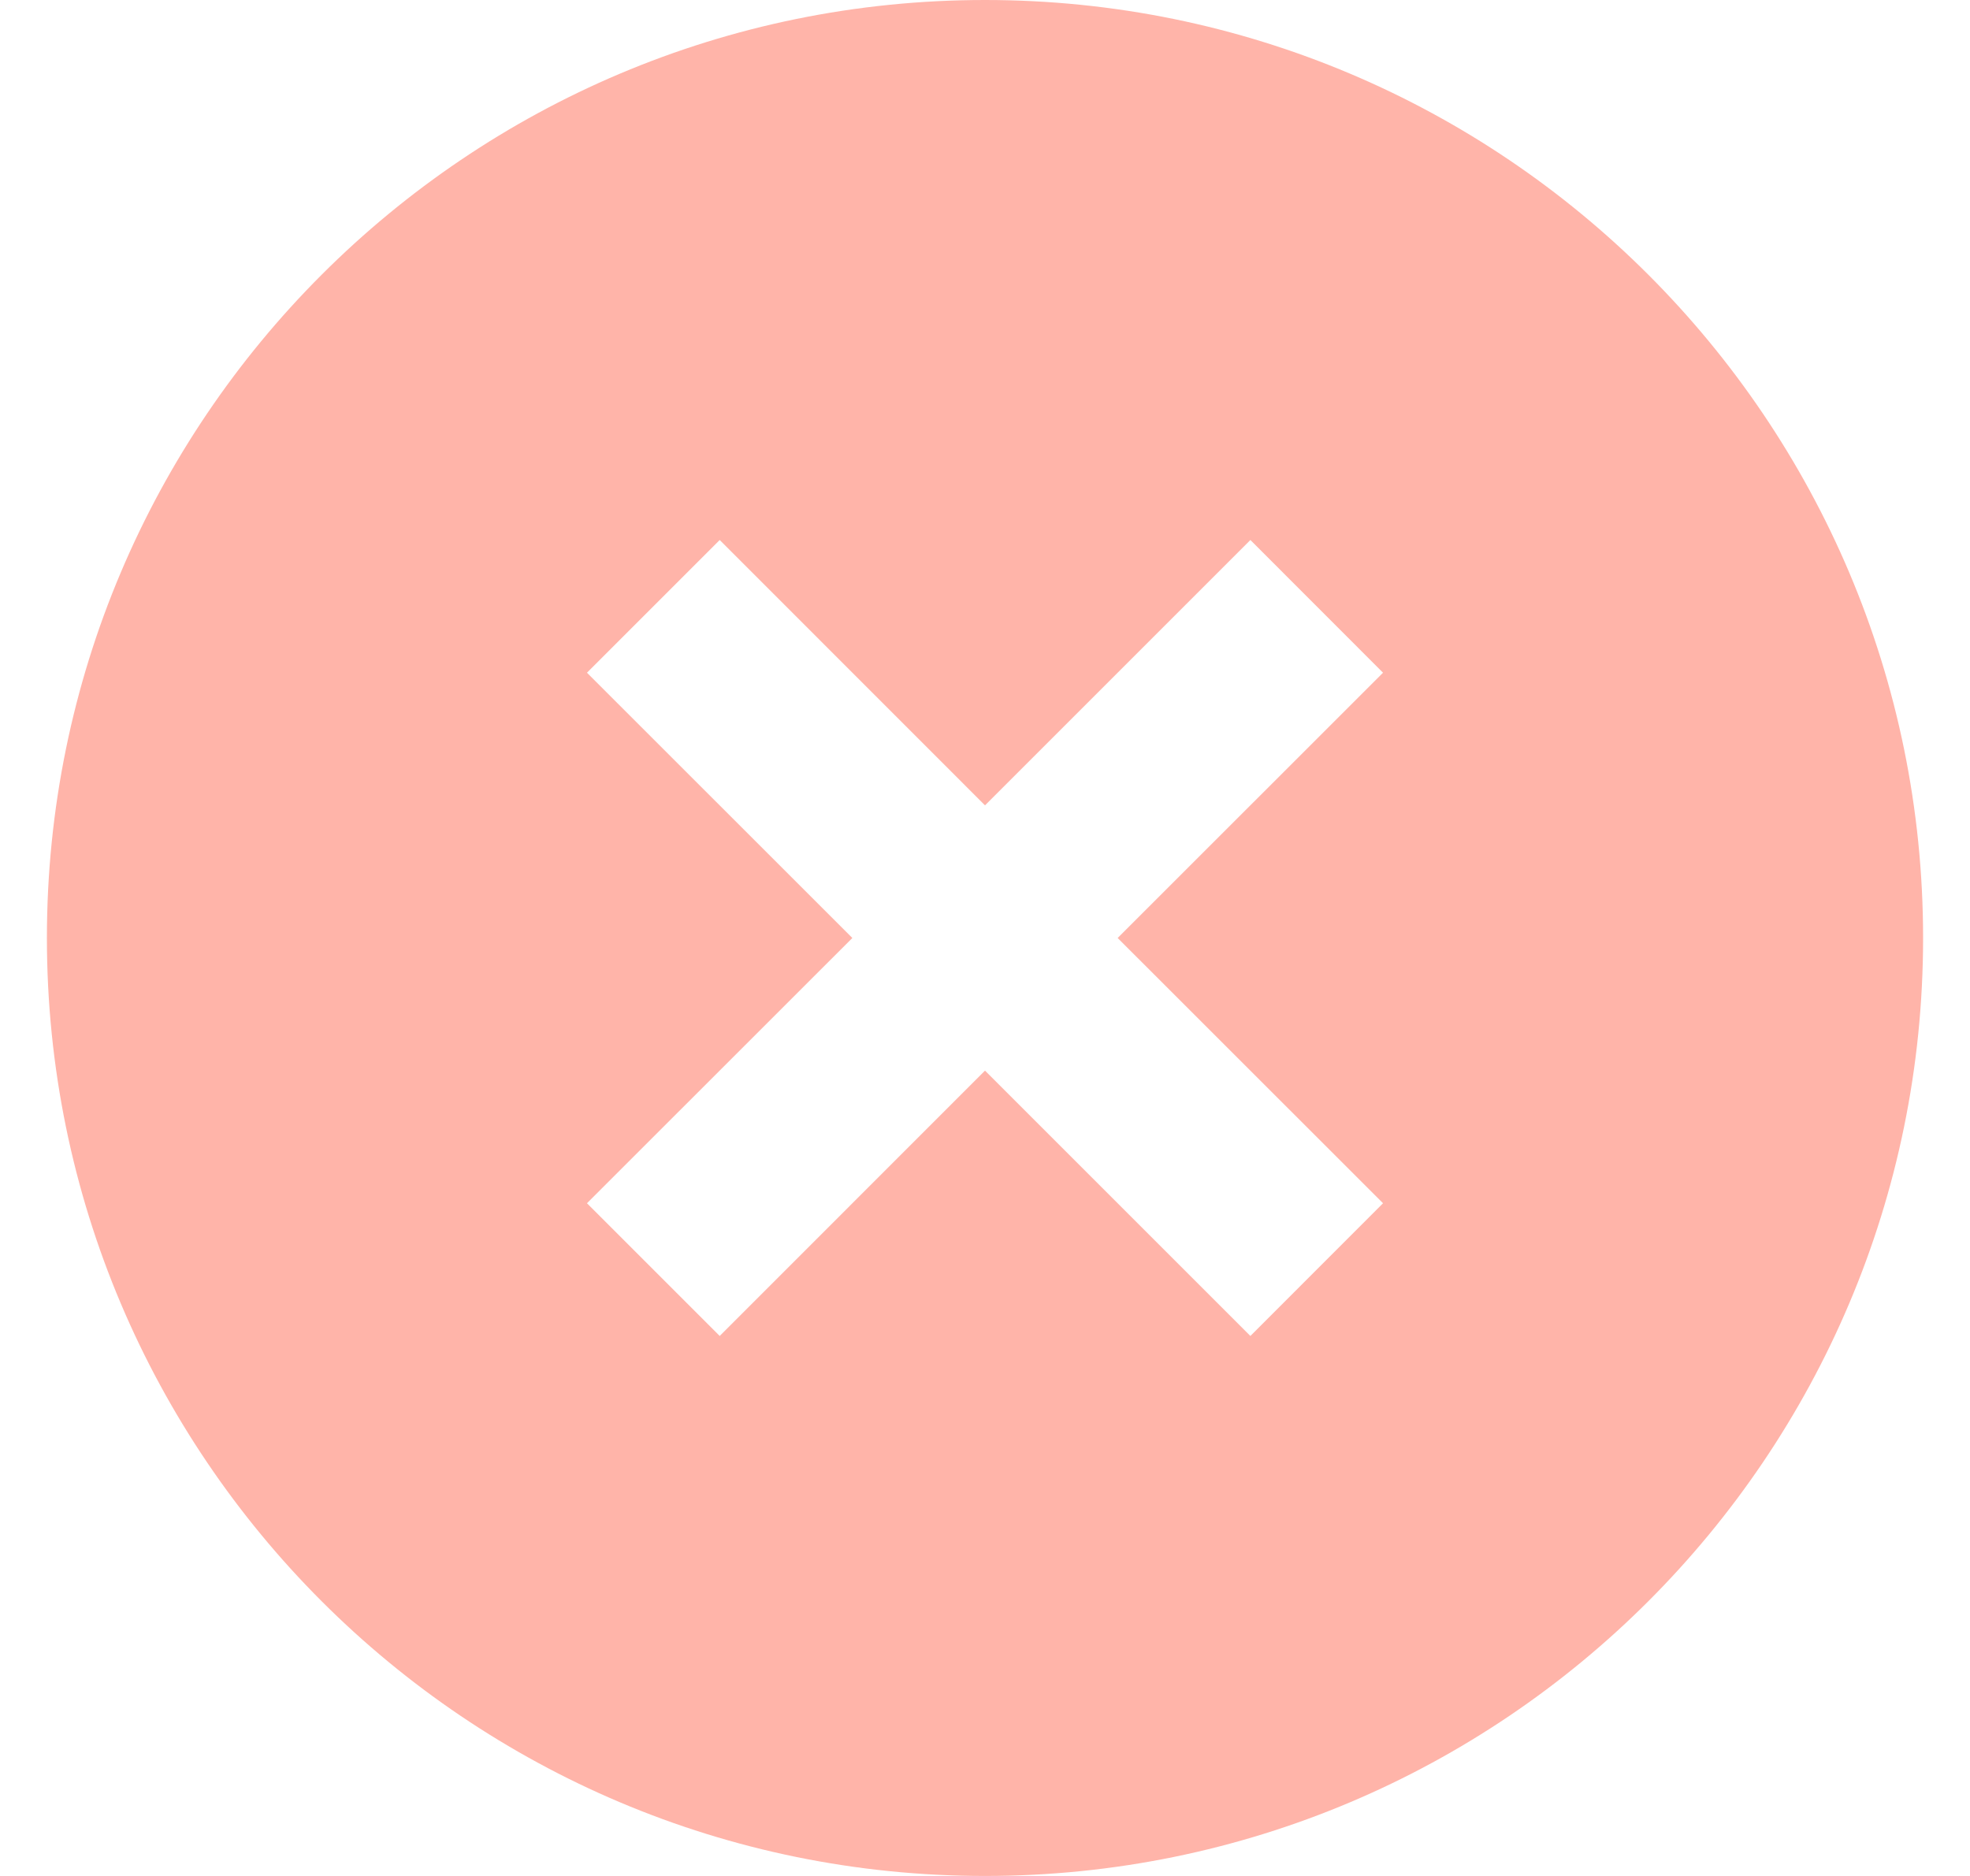 <svg width="21" height="20" viewBox="0 0 21 20" fill="none" xmlns="http://www.w3.org/2000/svg">
<path fill-rule="evenodd" clip-rule="evenodd" d="M10.5 20C16.023 20 20.5 15.523 20.5 10C20.5 4.477 16.023 0 10.5 0C4.977 0 0.5 4.477 0.5 10C0.5 15.523 4.977 20 10.5 20ZM6.257 7.172L7.672 5.757L10.5 8.586L13.329 5.757L14.743 7.172L11.914 10L14.743 12.828L13.329 14.243L10.5 11.414L7.672 14.243L6.257 12.828L9.086 10L6.257 7.172Z" fill="#FFB4A9"/>
</svg>
